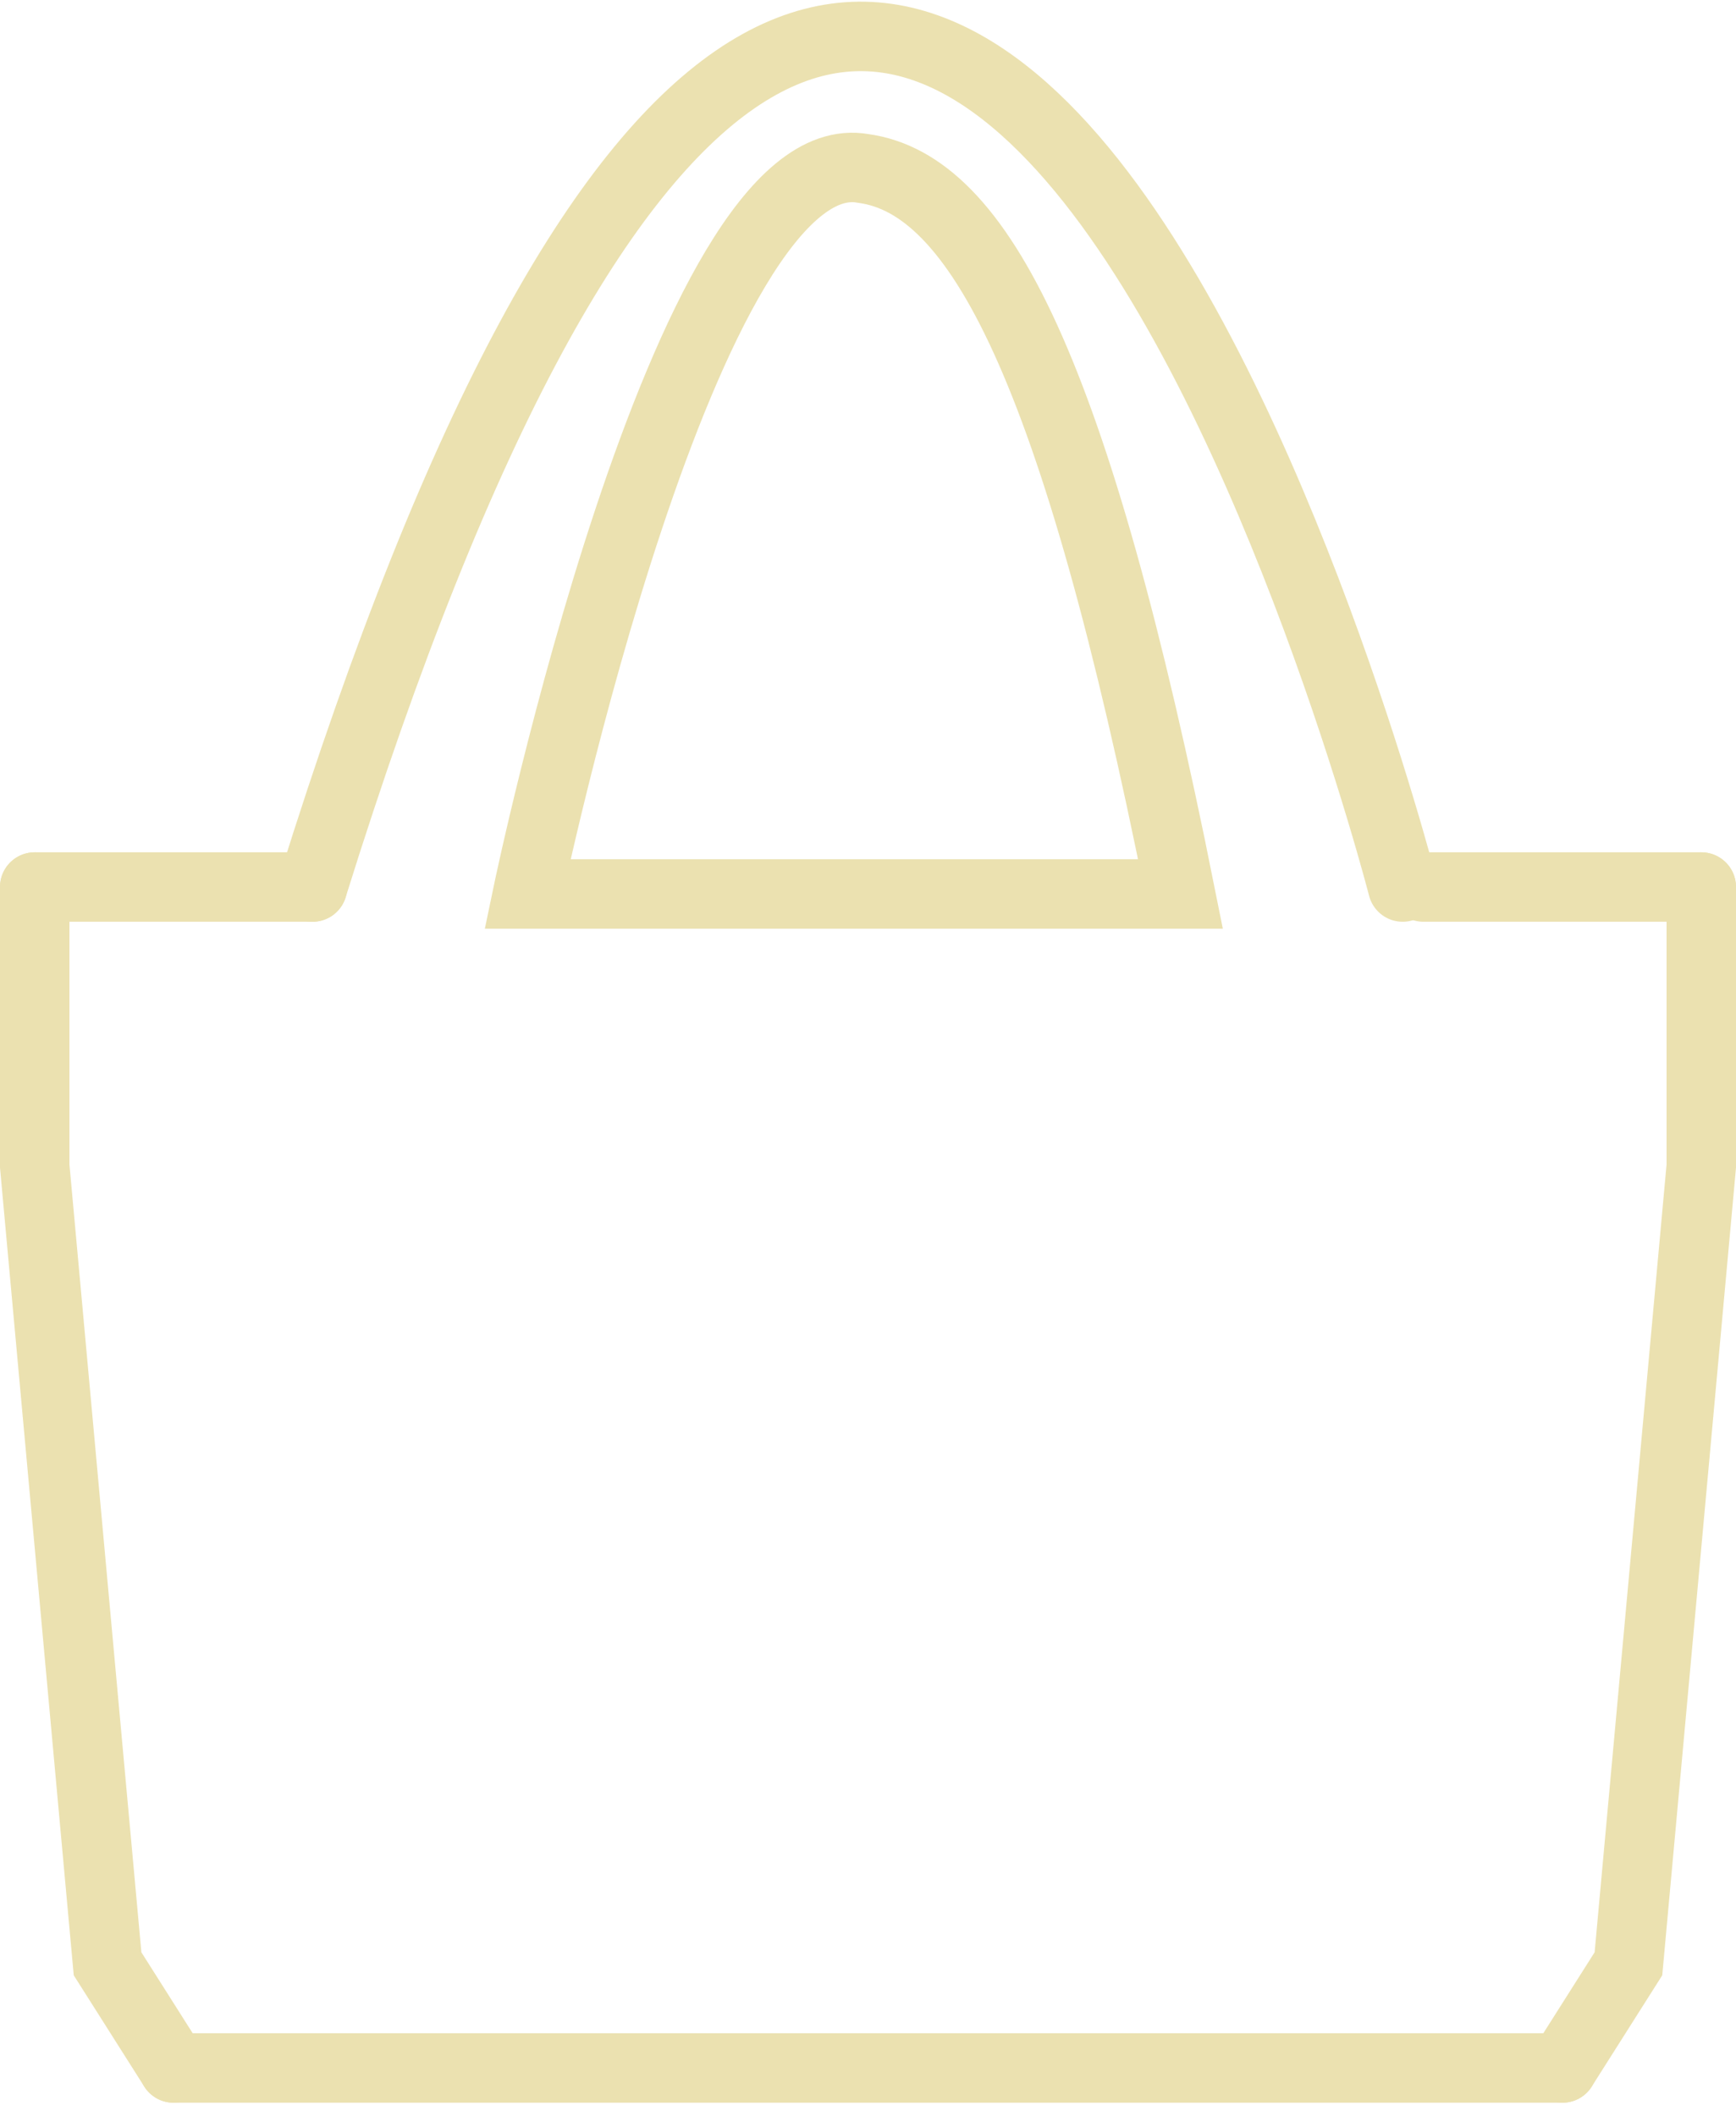 <svg xmlns="http://www.w3.org/2000/svg" width="25" height="30.459" viewBox="0 0 25 30.459">
  <defs>
    <style>
      .cls-1, .cls-2 {
        fill: none;
        stroke: #ebe1b0;
      }

      .cls-2 {
        stroke-linecap: round;
      }
    </style>
  </defs>
  <g id="Tote_bag_icon" data-name="Tote bag icon" transform="translate(-632 -763.731)">
    <path id="Path_12" data-name="Path 12" class="cls-1" d="M1799-674.4c-1.521-7.6-2.906-10.215-4.567-10.444-2.564-.468-4.836,10.444-4.836,10.444Z" transform="translate(-1150 1451)"/>
    <line id="Line_37" data-name="Line 37" class="cls-2" x1="4" transform="translate(632.5 776.5)"/>
    <line id="Line_39" data-name="Line 39" class="cls-2" x2="4" transform="translate(652.5 776.5)"/>
    <path id="Path_15" data-name="Path 15" class="cls-2" d="M0,17l.951-1.5L2,4.017V0" transform="translate(654.5 776.5)"/>
    <line id="Line_41" data-name="Line 41" class="cls-2" x2="20" transform="translate(634.5 793.5)"/>
    <path id="Path_14" data-name="Path 14" class="cls-2" d="M1786.5-674.5c8.607-27.551,15.7,0,15.7,0" transform="translate(-1150 1451)"/>
    <path id="Path_16" data-name="Path 16" class="cls-2" d="M2,17l-.951-1.5L0,4.017V0" transform="translate(632.5 776.5)"/>
  </g>
</svg>
